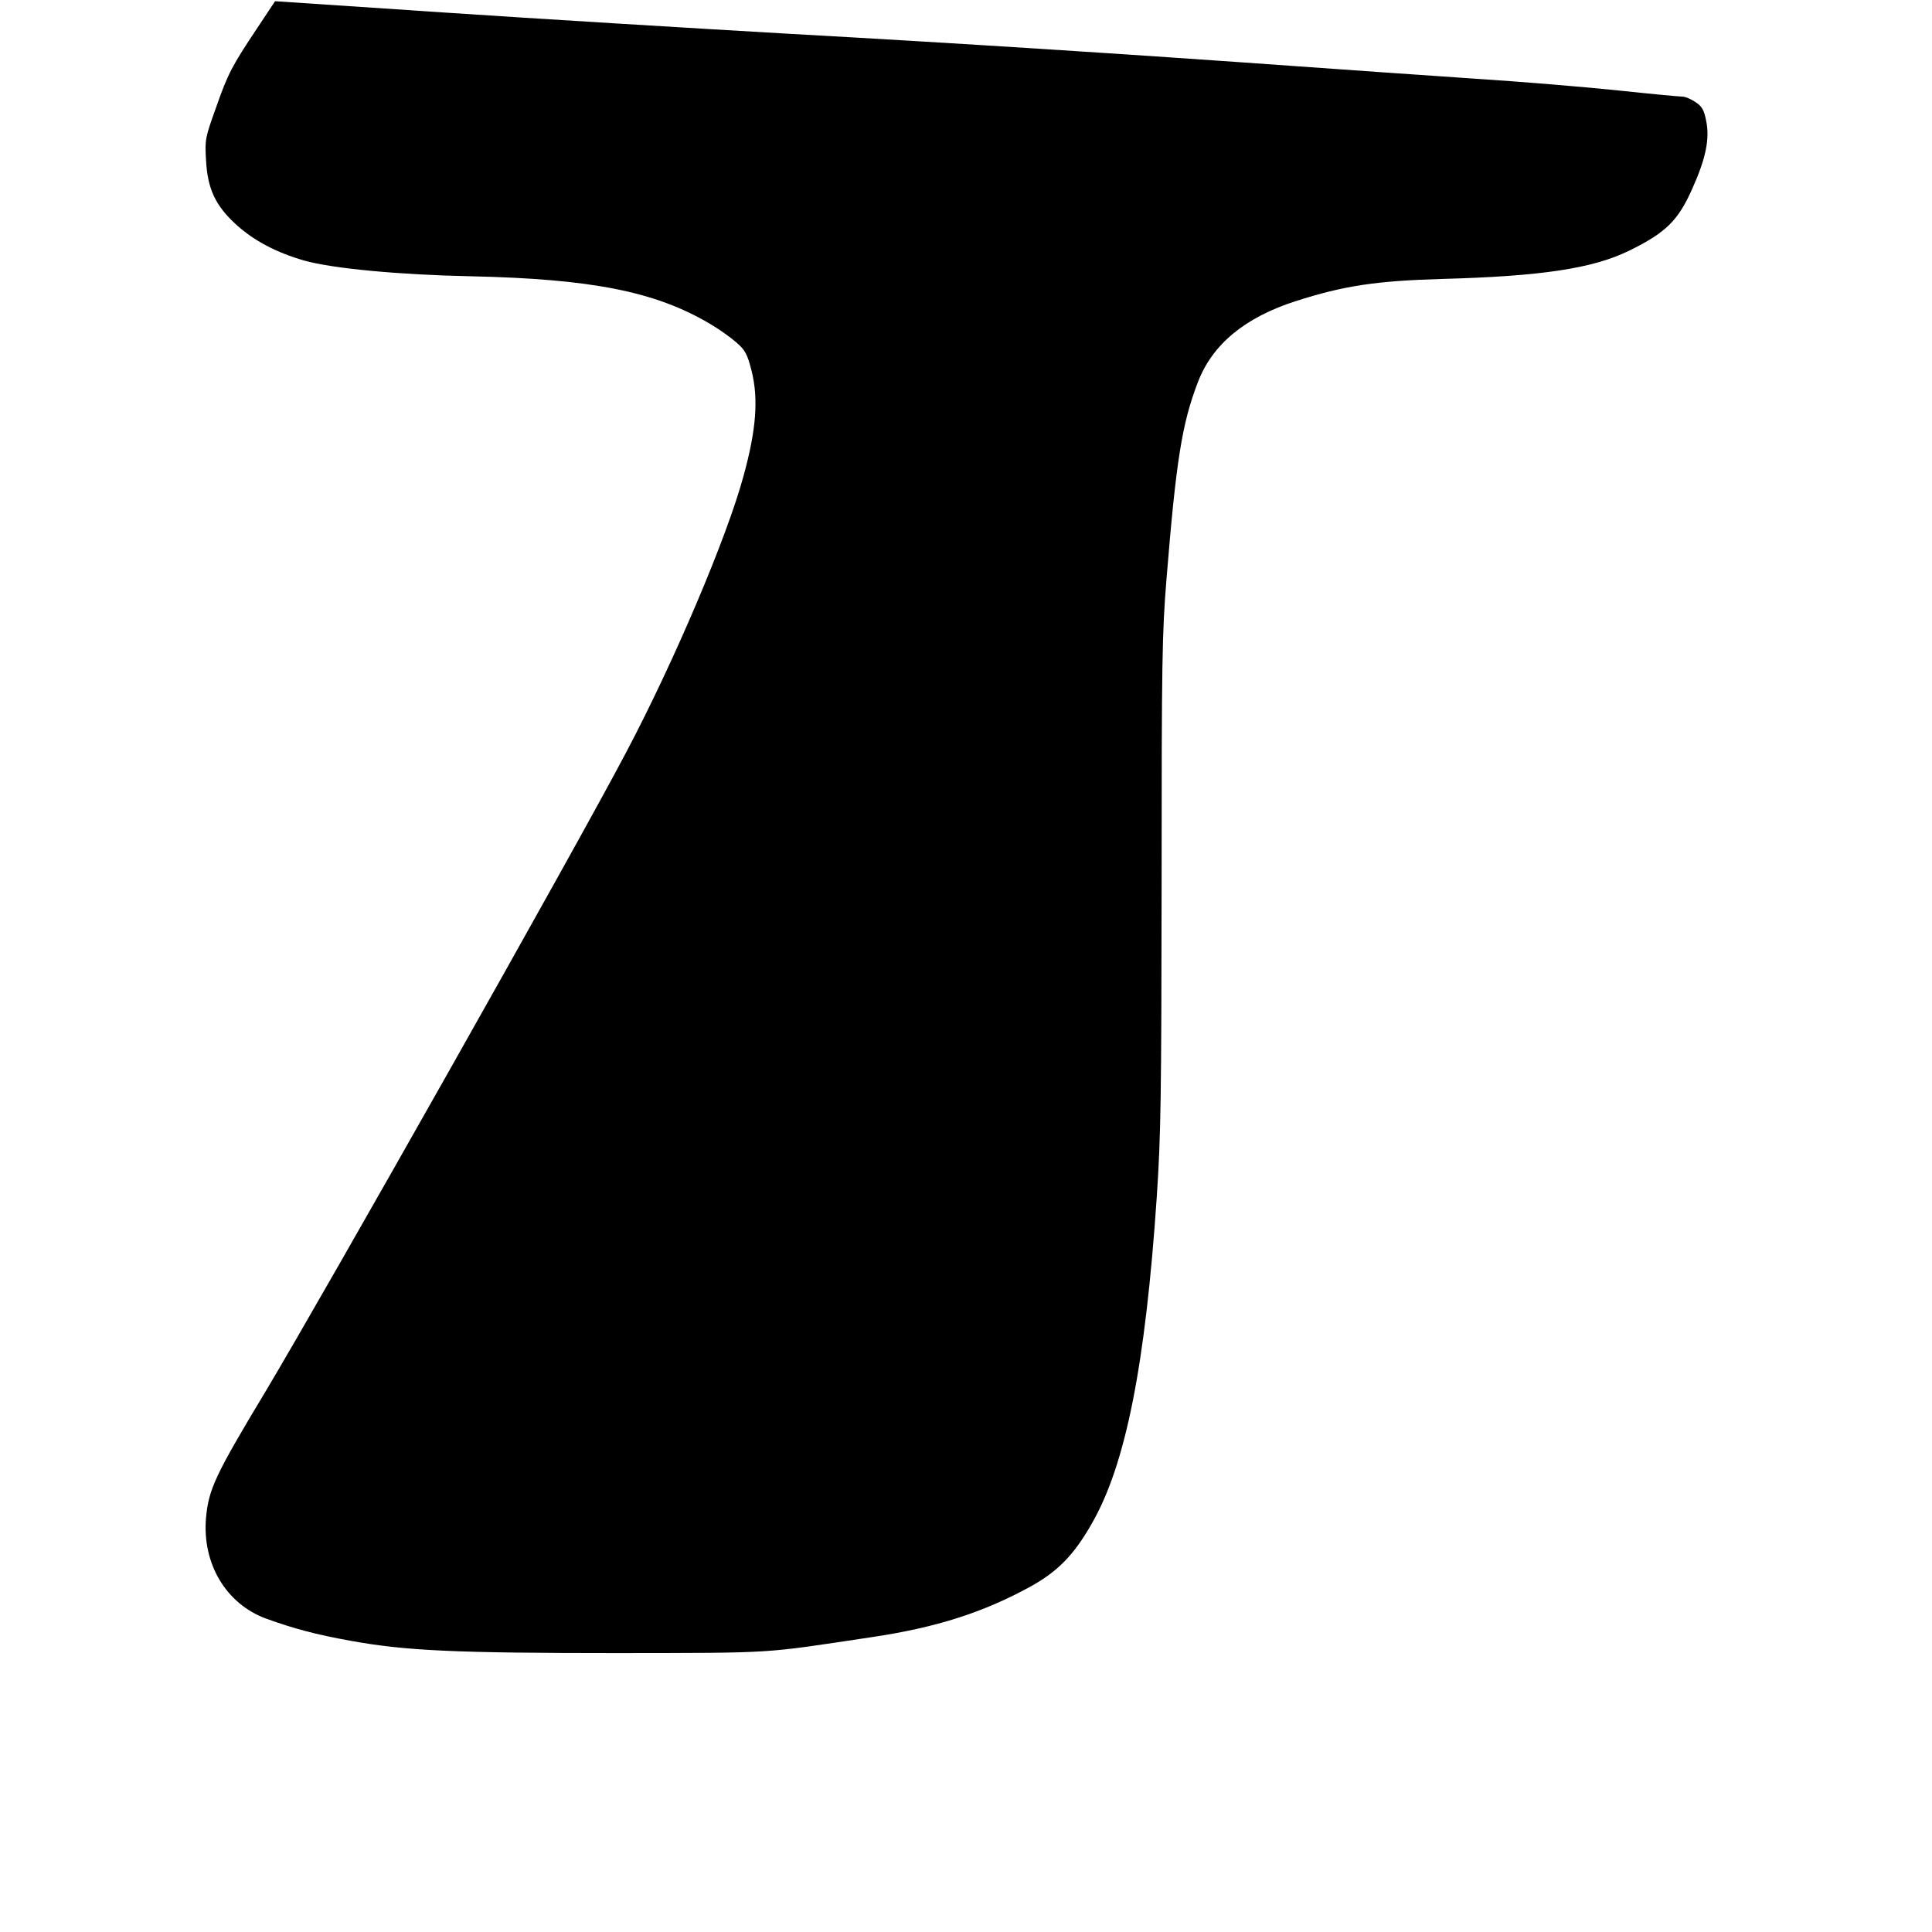 <?xml version="1.0" standalone="no"?>
<!DOCTYPE svg PUBLIC "-//W3C//DTD SVG 20010904//EN"
 "http://www.w3.org/TR/2001/REC-SVG-20010904/DTD/svg10.dtd">
<svg version="1.0" xmlns="http://www.w3.org/2000/svg"
 width="800pt" height="800pt" viewBox="0 0 800 800"
 preserveAspectRatio="xMidYMid meet">

<g transform="translate(0,800) scale(0.1,-0.1)"
fill="#000000" stroke="none">
<path d="M1066 7885 c-106 -159 -122 -189 -172 -332 -44 -122 -46 -132 -41
-214 6 -121 39 -191 126 -270 73 -66 166 -115 281 -148 117 -33 394 -59 690
-65 500 -11 764 -63 990 -197 36 -21 84 -55 108 -76 38 -33 46 -48 64 -118 29
-115 20 -243 -33 -435 -68 -253 -288 -770 -485 -1143 -214 -407 -1247 -2235
-1494 -2648 -210 -349 -236 -405 -247 -525 -16 -189 83 -355 248 -416 116 -42
206 -66 350 -92 230 -42 439 -51 1104 -51 665 1 595 -3 1055 66 268 40 462
102 660 211 109 61 176 128 249 256 142 244 224 659 271 1357 17 256 19 408
20 1300 0 918 2 1033 20 1255 40 493 64 645 130 817 60 157 194 268 405 336
200 64 332 84 607 92 409 11 623 43 774 117 153 75 203 125 262 258 56 125 72
206 57 279 -9 46 -17 60 -44 78 -19 13 -43 23 -55 23 -12 0 -129 11 -261 25
-132 14 -406 37 -610 50 -203 14 -525 36 -715 50 -712 51 -1410 96 -2111 135
-398 23 -1040 62 -1427 88 l-703 47 -73 -110z"/>
</g>
</svg>
